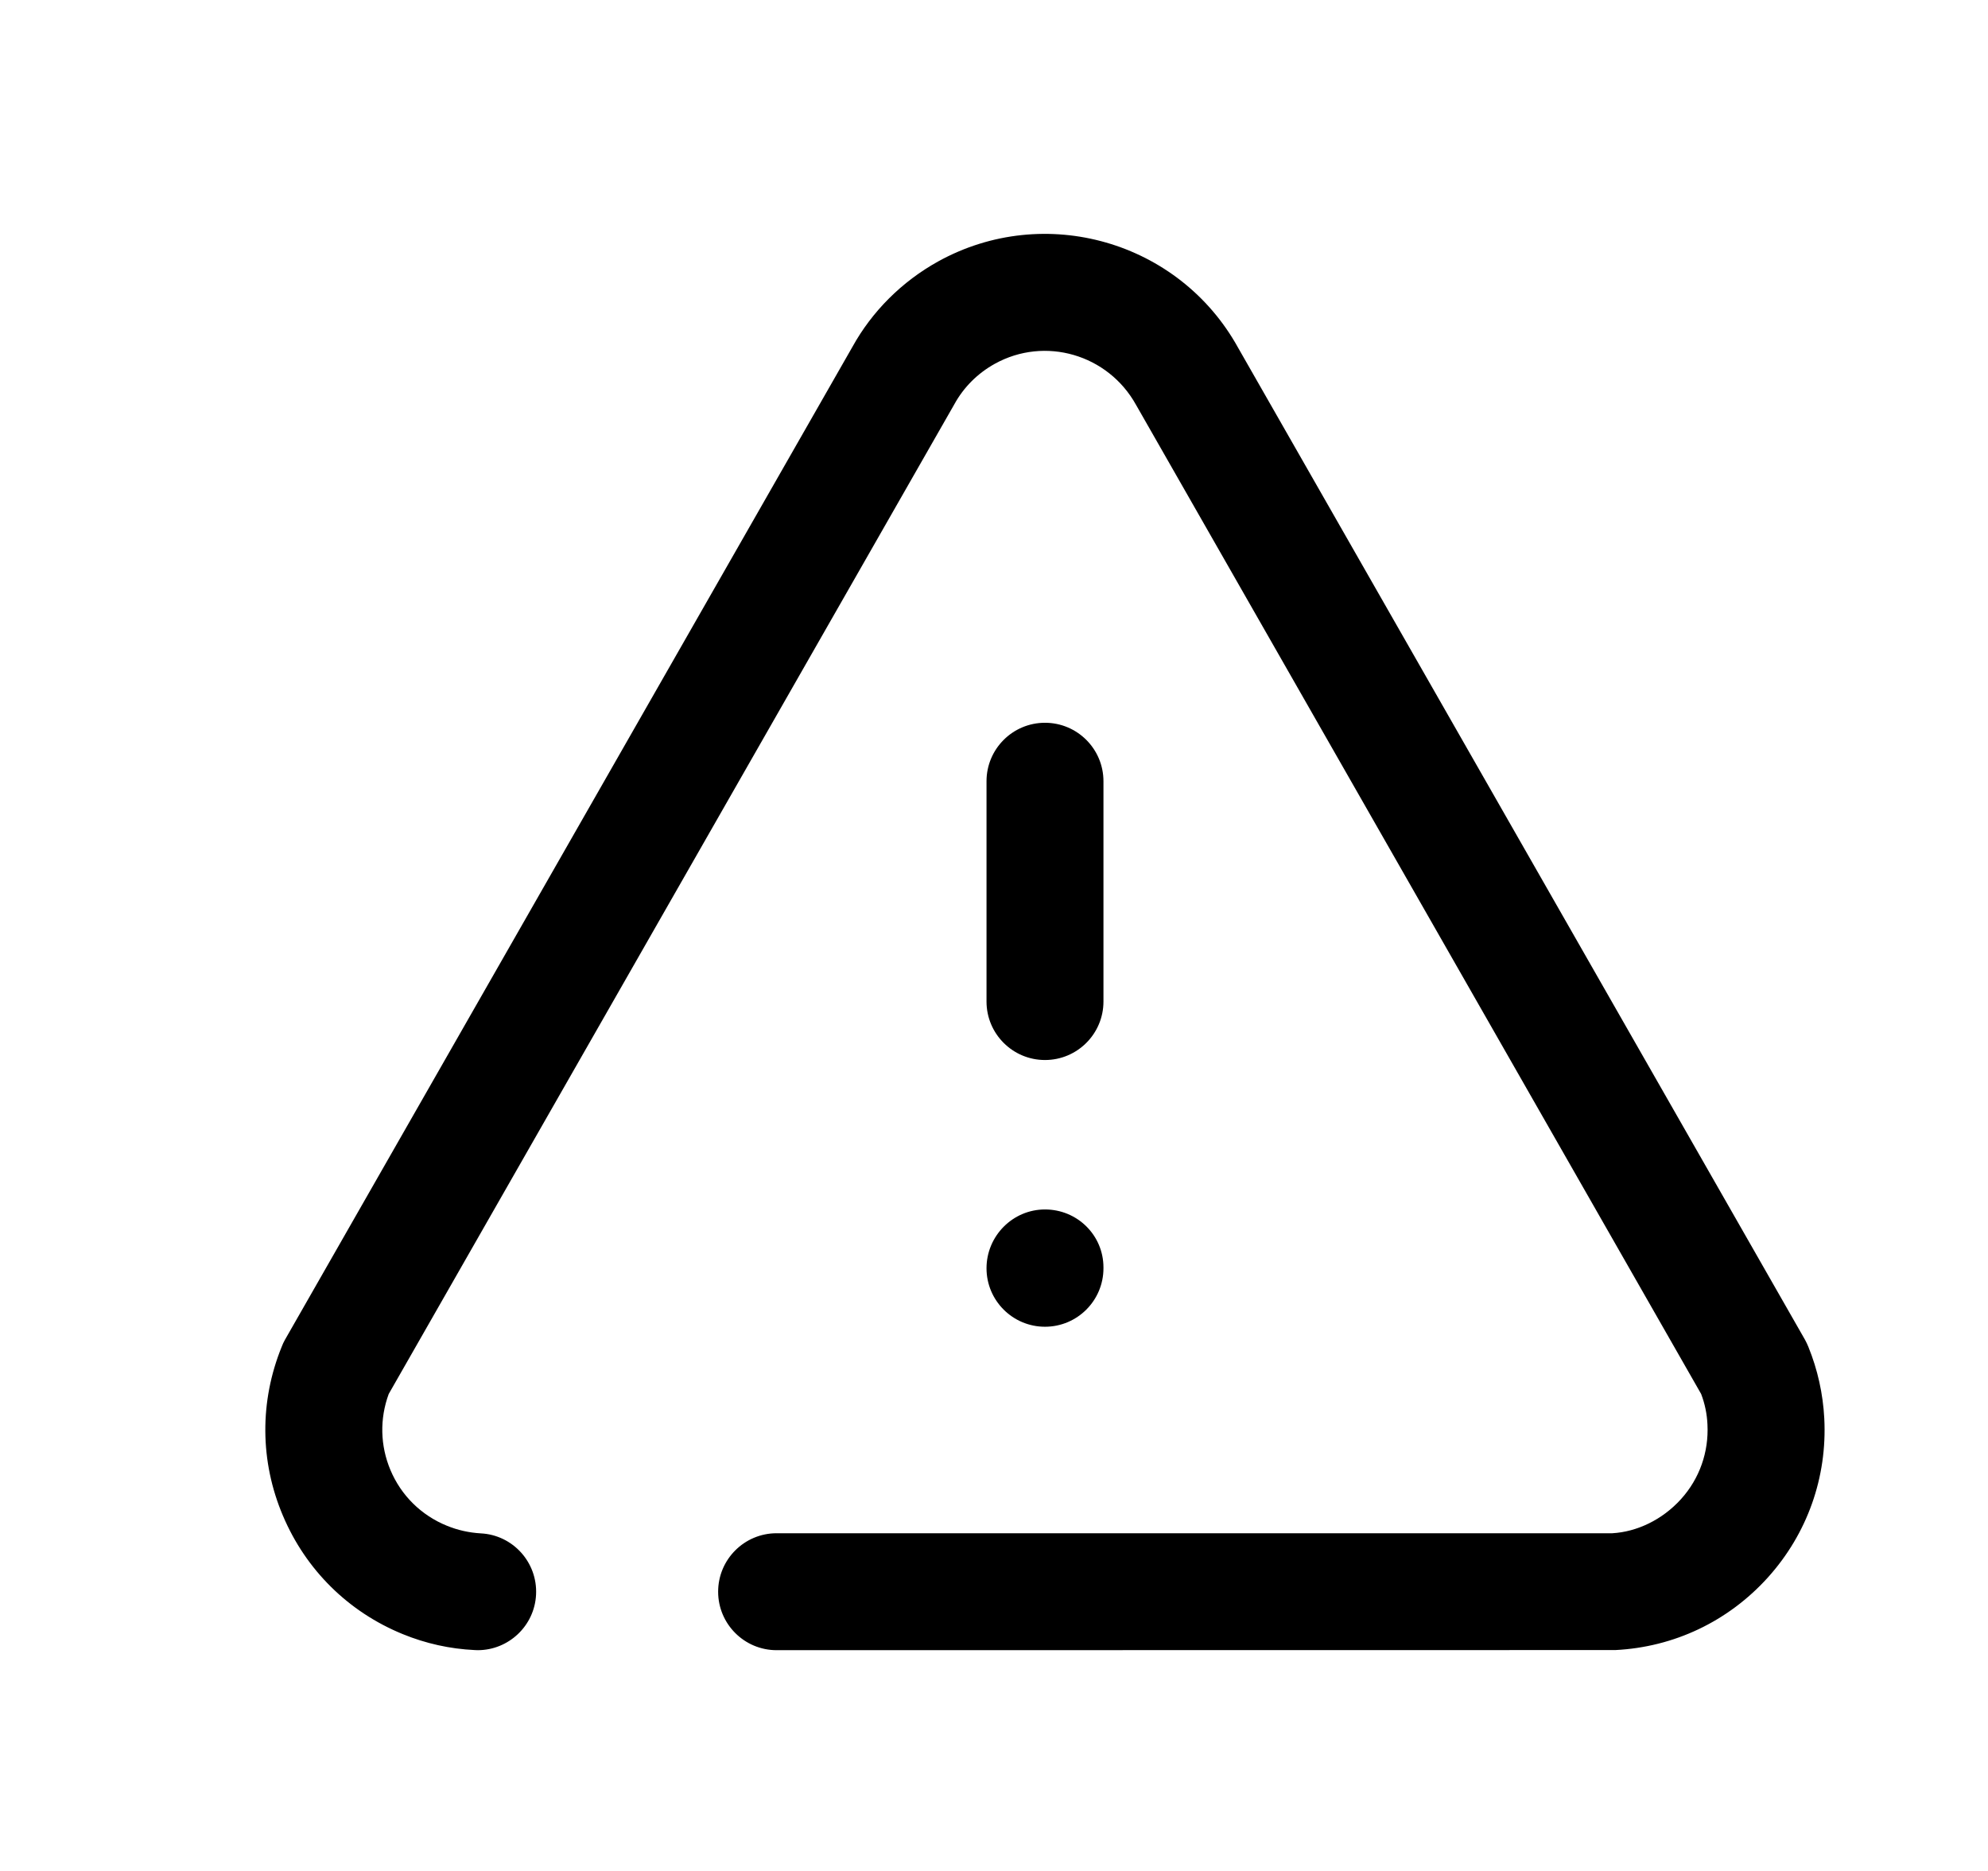 <svg
			width="17"
			height="16"
			viewBox="0 0 17 16"
			fill="none"
			xmlns="http://www.w3.org/2000/svg"
		>
			<path
				fillRule="evenodd"
				clipRule="evenodd"
				d="M15.435 11.457C15.446 11.476 15.455 11.497 15.464 11.518C15.543 11.713 15.589 11.919 15.6 12.13C15.626 12.633 15.455 13.116 15.117 13.491C14.779 13.865 14.316 14.086 13.813 14.111L6.641 14.112C6.365 14.112 6.141 13.888 6.141 13.612C6.141 13.336 6.365 13.112 6.641 13.112H13.787C13.998 13.1 14.215 12.997 14.375 12.82C14.533 12.645 14.613 12.418 14.601 12.182C14.597 12.092 14.579 12.005 14.547 11.921L9.715 3.463C9.475 3.03 8.935 2.874 8.507 3.111C8.361 3.192 8.241 3.311 8.161 3.457L3.324 11.921C3.246 12.133 3.251 12.363 3.339 12.572C3.431 12.79 3.603 12.959 3.822 13.048C3.915 13.086 4.011 13.107 4.11 13.113C4.385 13.126 4.598 13.361 4.584 13.637C4.571 13.904 4.349 14.112 4.085 14.112H4.085C4.076 14.112 4.068 14.112 4.059 14.111C3.847 14.101 3.641 14.055 3.445 13.975C2.979 13.785 2.615 13.425 2.419 12.961C2.222 12.497 2.219 11.984 2.409 11.517C2.417 11.496 2.426 11.476 2.437 11.457L7.289 2.967C7.457 2.663 7.712 2.408 8.022 2.236C8.933 1.732 10.083 2.062 10.587 2.973L15.435 11.457ZM8.936 9.065C9.212 9.065 9.436 8.841 9.436 8.565V6.681C9.436 6.405 9.212 6.181 8.936 6.181C8.66 6.181 8.436 6.405 8.436 6.681V8.565C8.436 8.841 8.66 9.065 8.936 9.065ZM8.936 11.346C9.212 11.346 9.436 11.122 9.436 10.846V10.839C9.436 10.563 9.212 10.343 8.936 10.343C8.66 10.343 8.436 10.57 8.436 10.846C8.436 11.122 8.66 11.346 8.936 11.346Z"
				fill="currentColor"
			/>
		</svg>

